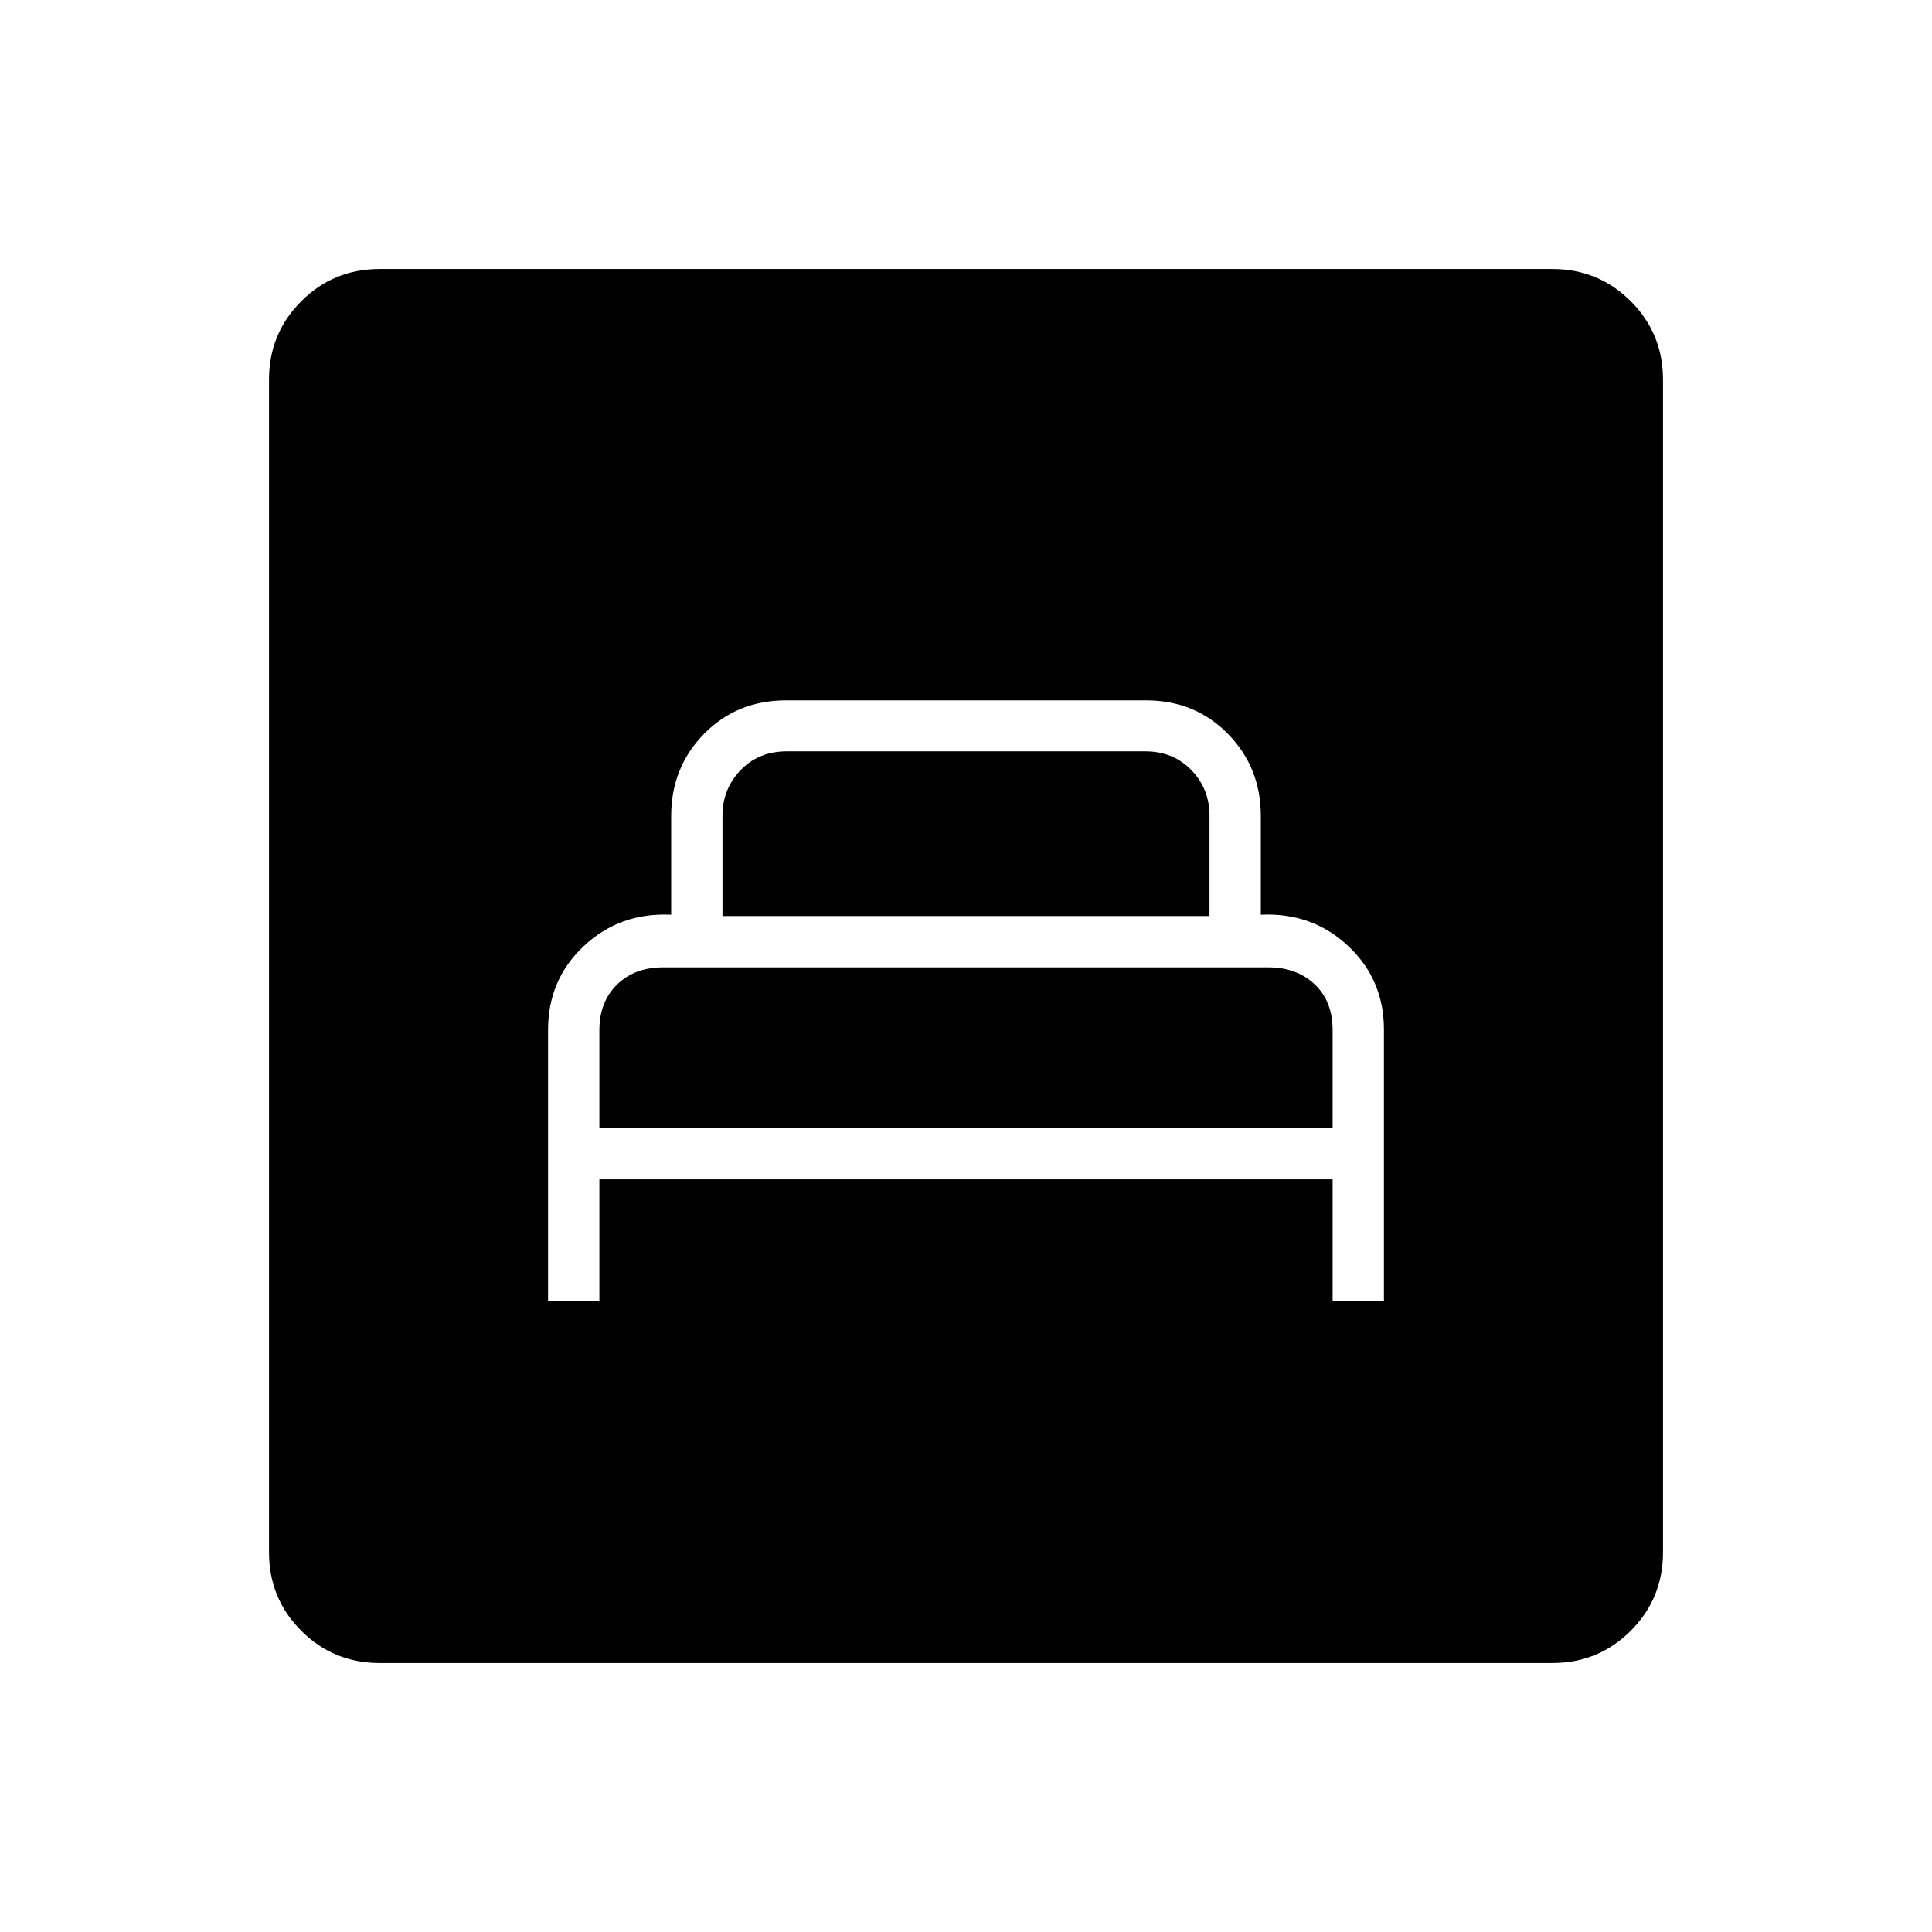 <svg xmlns="http://www.w3.org/2000/svg" height="40" viewBox="0 -960 960 960" width="40"><path d="M272.33-313.5h25.5V-374h364.34v60.5h25.5v-134.93q0-24.9-17.84-41.57-17.83-16.67-43.33-15.5v-49q0-24.17-16.33-40.83Q593.83-612 569.37-612H390.63q-24.46 0-40.8 16.67-16.33 16.66-16.33 40.83v49q-25.5-1.17-43.33 15.53-17.84 16.69-17.84 41.58v134.89Zm25.5-86v-48.67q0-14 8.75-22.58 8.74-8.58 22.91-8.58h300.87q13.97 0 22.89 8.41t8.92 22.75v48.67H297.83ZM359-504.83v-49.84q0-13.33 9-22.66 9-9.34 23-9.34h178q14 0 23 9.34 9 9.33 9 22.66v49.84H359ZM188.61-133.67q-22.9 0-38.92-16.02-16.02-16.02-16.02-38.92v-582.78q0-22.9 16.02-38.92 16.02-16.02 38.92-16.02h582.78q22.9 0 38.92 16.02 16.02 16.02 16.02 38.92v582.78q0 22.9-16.02 38.92-16.02 16.02-38.92 16.02H188.61Z"/></svg>